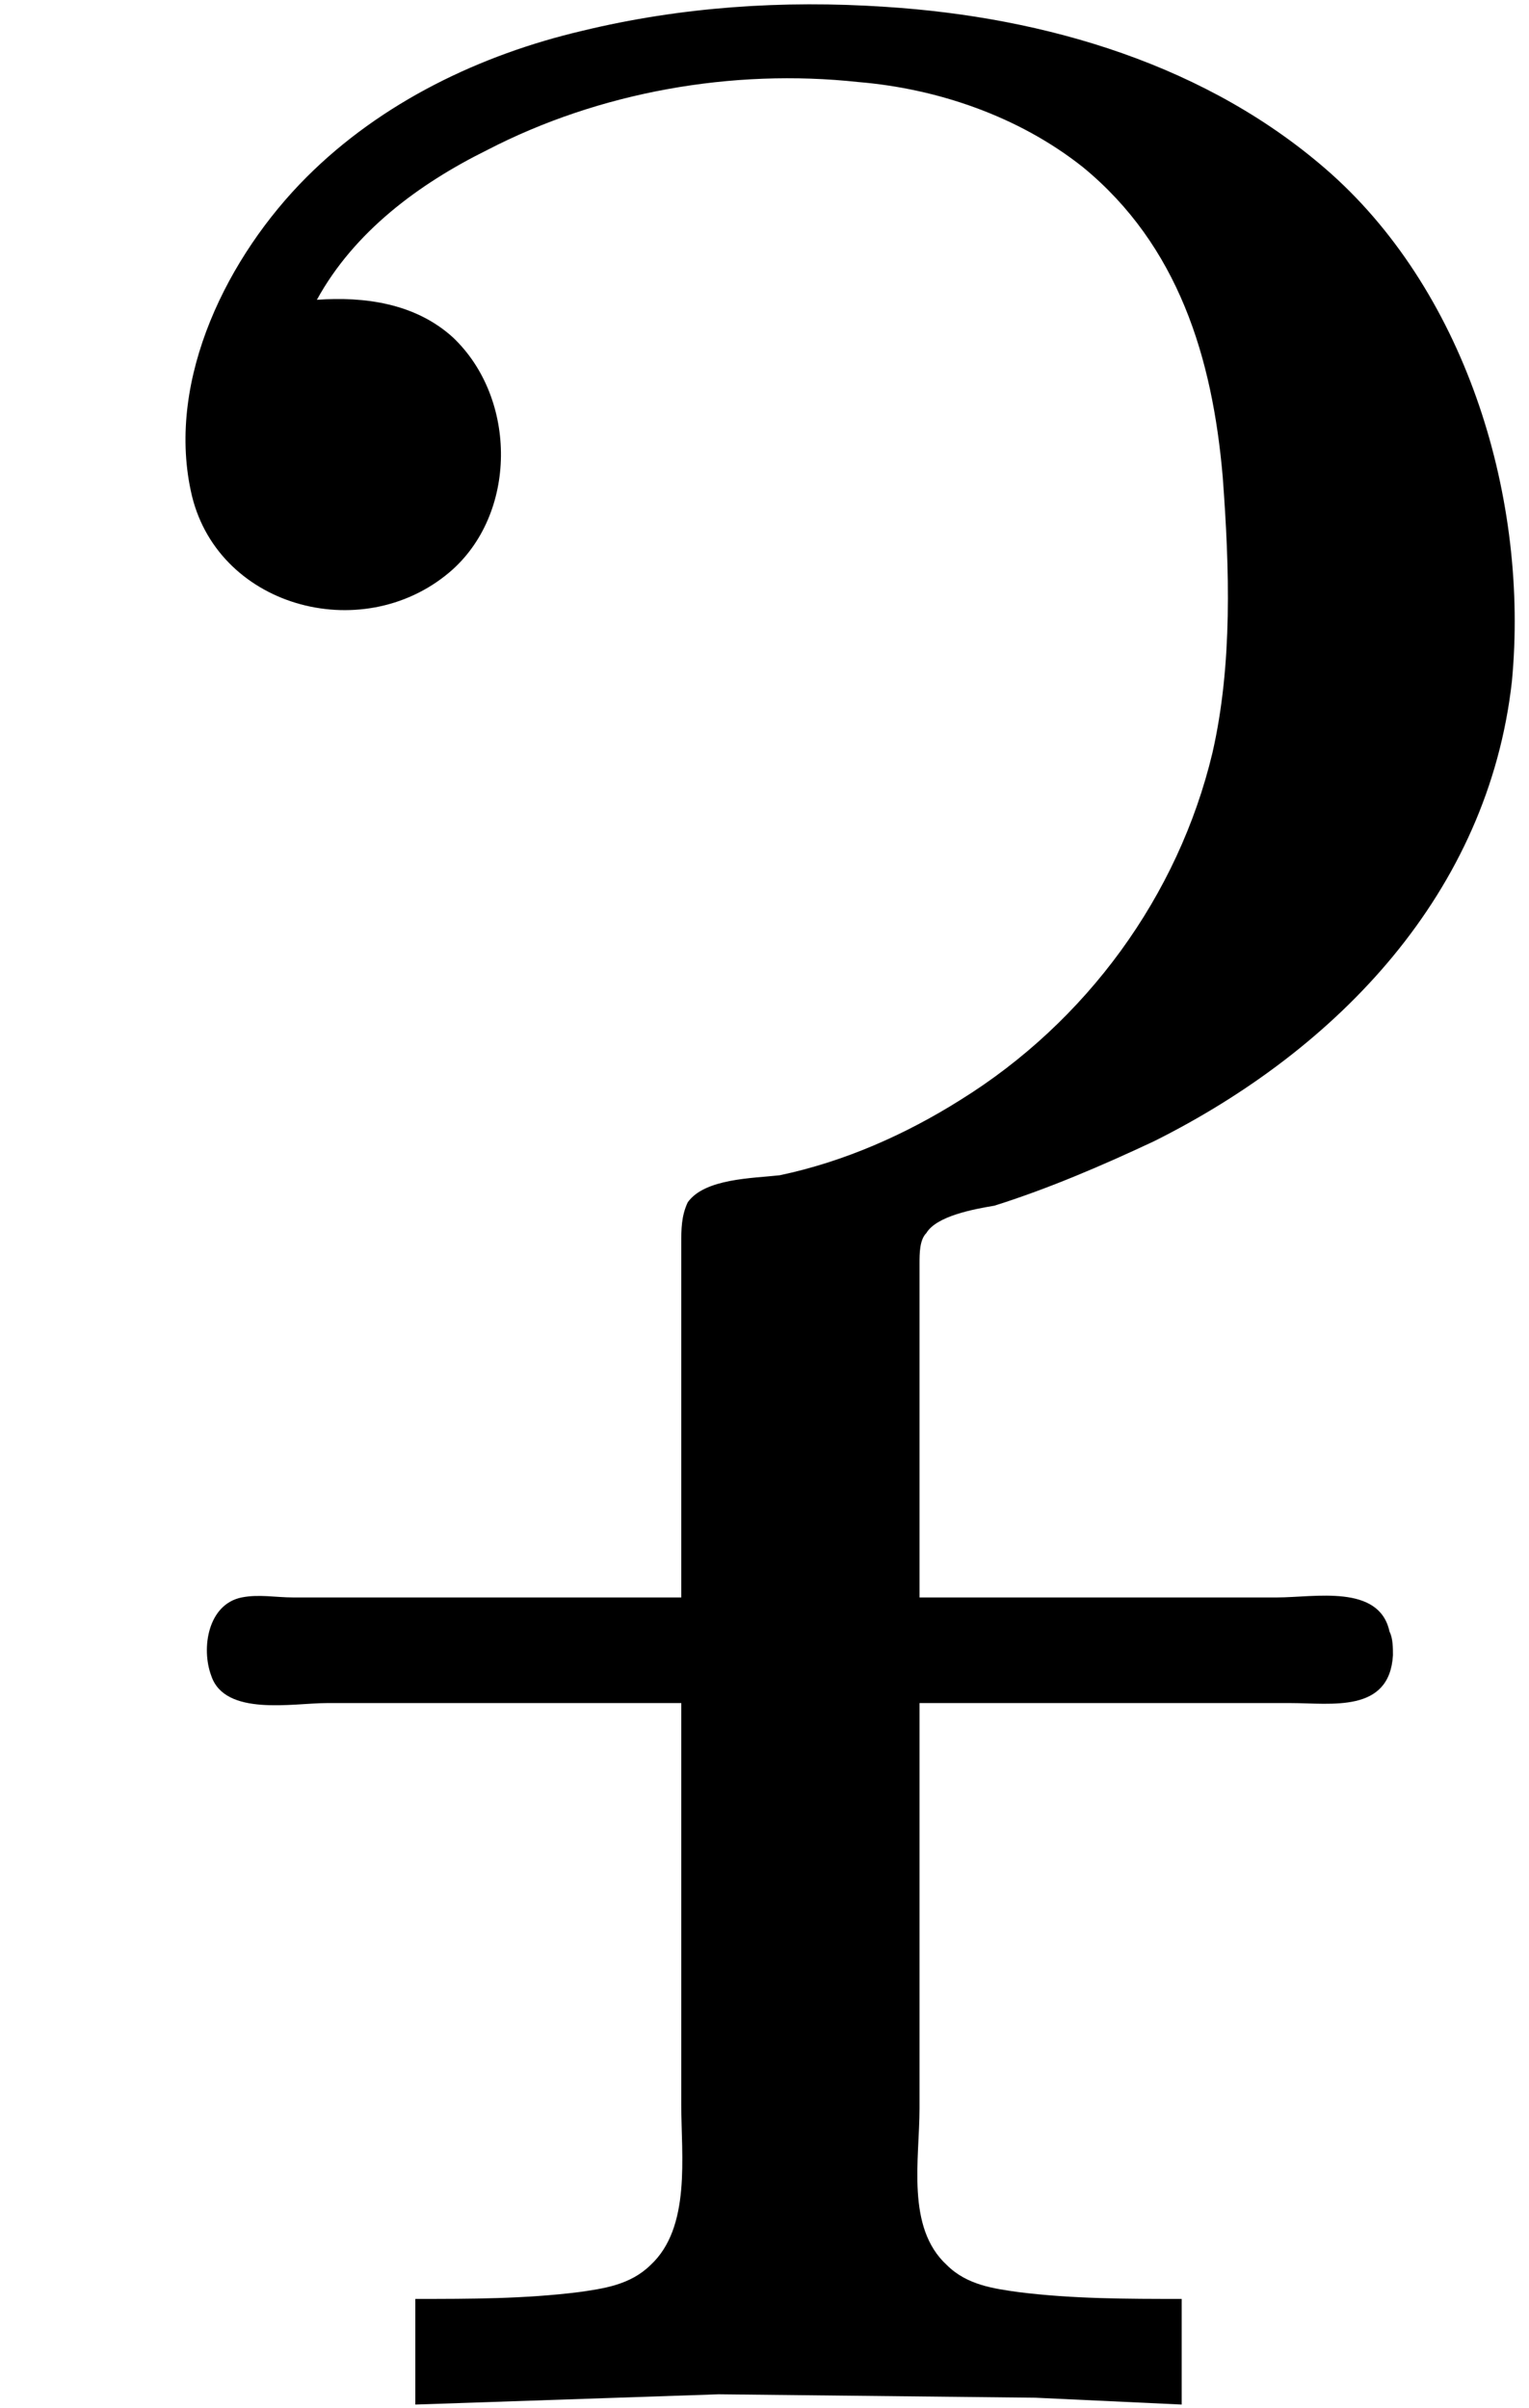<?xml version='1.0' encoding='UTF-8'?>
<!-- This file was generated by dvisvgm 2.9.1 -->
<svg version='1.1' xmlns='http://www.w3.org/2000/svg' xmlns:xlink='http://www.w3.org/1999/xlink' viewBox='76.712 55.721 4.473 7.044'>
<defs>
<path id='g0-220' d='M.927-6.167C1.036-6.366 1.225-6.506 1.425-6.605C1.753-6.775 2.142-6.844 2.511-6.804C2.74-6.785 2.979-6.705 3.168-6.555C3.447-6.326 3.547-5.998 3.577-5.649C3.597-5.38 3.606-5.101 3.547-4.842C3.447-4.423 3.178-4.055 2.809-3.826C2.65-3.726 2.471-3.646 2.281-3.606C2.202-3.597 2.062-3.597 2.012-3.527C1.993-3.487 1.993-3.447 1.993-3.407V-3.198V-2.371H1.136H.857C.807-2.371 .757-2.381 .707-2.371C.608-2.351 .588-2.222 .618-2.142C.658-2.022 .857-2.062 .956-2.062H1.993V-.887C1.993-.737 2.022-.528 1.903-.418C1.843-.359 1.763-.349 1.694-.339C1.534-.319 1.375-.319 1.215-.319V-.01L2.102-.04L3.029-.03L3.457-.01V-.319C3.298-.319 3.138-.319 2.979-.339C2.909-.349 2.829-.359 2.77-.418C2.65-.528 2.69-.727 2.69-.877V-2.062H3.776C3.895-2.062 4.065-2.032 4.075-2.202C4.075-2.222 4.075-2.252 4.065-2.271C4.035-2.411 3.846-2.371 3.736-2.371H2.69V-3.148C2.69-3.218 2.69-3.278 2.69-3.347C2.69-3.377 2.69-3.417 2.71-3.437C2.74-3.487 2.849-3.507 2.909-3.517C3.068-3.567 3.228-3.636 3.377-3.706C3.915-3.975 4.354-4.433 4.423-5.051C4.473-5.579 4.294-6.177 3.895-6.535C3.537-6.854 3.059-6.994 2.59-7.024C2.291-7.044 1.993-7.024 1.704-6.954C1.405-6.884 1.116-6.745 .897-6.526C.667-6.296 .488-5.938 .558-5.609C.628-5.27 1.056-5.151 1.315-5.37C1.514-5.539 1.514-5.878 1.325-6.057C1.215-6.157 1.066-6.177 .927-6.167Z'/>
</defs>
<g id="Guides">
  <g id="H-reference" style="fill:#27AAE1;stroke:none;" transform="matrix(1 0 0 1 339 696)">
   <path d="M 54.932 0 L 57.666 0 L 30.566 -70.459 L 28.076 -70.459 L 0.977 0 L 3.662 0 L 12.94 -24.463 L 45.703 -24.463 Z M 29.199 -67.09 L 29.443 -67.09 L 44.824 -26.709 L 13.818 -26.709 Z"/>
  </g>
  <line id="Baseline-S" style="fill:none;stroke:#27AAE1;opacity:1;stroke-width:0.577;" x1="263" x2="3036" y1="696" y2="696"/>
  <line id="Capline-S" style="fill:none;stroke:#27AAE1;opacity:1;stroke-width:0.577;" x1="263" x2="3036" y1="625.541" y2="625.541"/>
  <g id="H-reference" style="fill:#27AAE1;stroke:none;" transform="matrix(1 0 0 1 339 1126)">
   <path d="M 54.932 0 L 57.666 0 L 30.566 -70.459 L 28.076 -70.459 L 0.977 0 L 3.662 0 L 12.94 -24.463 L 45.703 -24.463 Z M 29.199 -67.09 L 29.443 -67.09 L 44.824 -26.709 L 13.818 -26.709 Z"/>
  </g>
  <line id="Baseline-M" style="fill:none;stroke:#27AAE1;opacity:1;stroke-width:0.577;" x1="263" x2="3036" y1="1126" y2="1126"/>
  <line id="Capline-M" style="fill:none;stroke:#27AAE1;opacity:1;stroke-width:0.577;" x1="263" x2="3036" y1="1055.54" y2="1055.54"/>
  <g id="H-reference" style="fill:#27AAE1;stroke:none;" transform="matrix(1 0 0 1 339 1556)">
   <path d="M 54.932 0 L 57.666 0 L 30.566 -70.459 L 28.076 -70.459 L 0.977 0 L 3.662 0 L 12.94 -24.463 L 45.703 -24.463 Z M 29.199 -67.09 L 29.443 -67.09 L 44.824 -26.709 L 13.818 -26.709 Z"/>
  </g>
  <line id="Baseline-L" style="fill:none;stroke:#27AAE1;opacity:1;stroke-width:0.577;" x1="263" x2="3036" y1="1556" y2="1556"/>
  <line id="Capline-L" style="fill:none;stroke:#27AAE1;opacity:1;stroke-width:0.577;" x1="263" x2="3036" y1="1485.54" y2="1485.54"/>
  <rect height="119.336" id="left-margin" style="fill:#00AEEF;stroke:none;opacity:0.4;" width="12.451" x="1394.06" y="1030.79"/>
  <rect height="119.336" id="right-margin" style="fill:#00AEEF;stroke:none;opacity:0.4;" width="12.451" x="1493.18" y="1030.79"/>
</g>
<g id='Regular-M'>
<use x='76.712' y='62.765' xlink:href='#g0-220'/>
</g>
</svg>